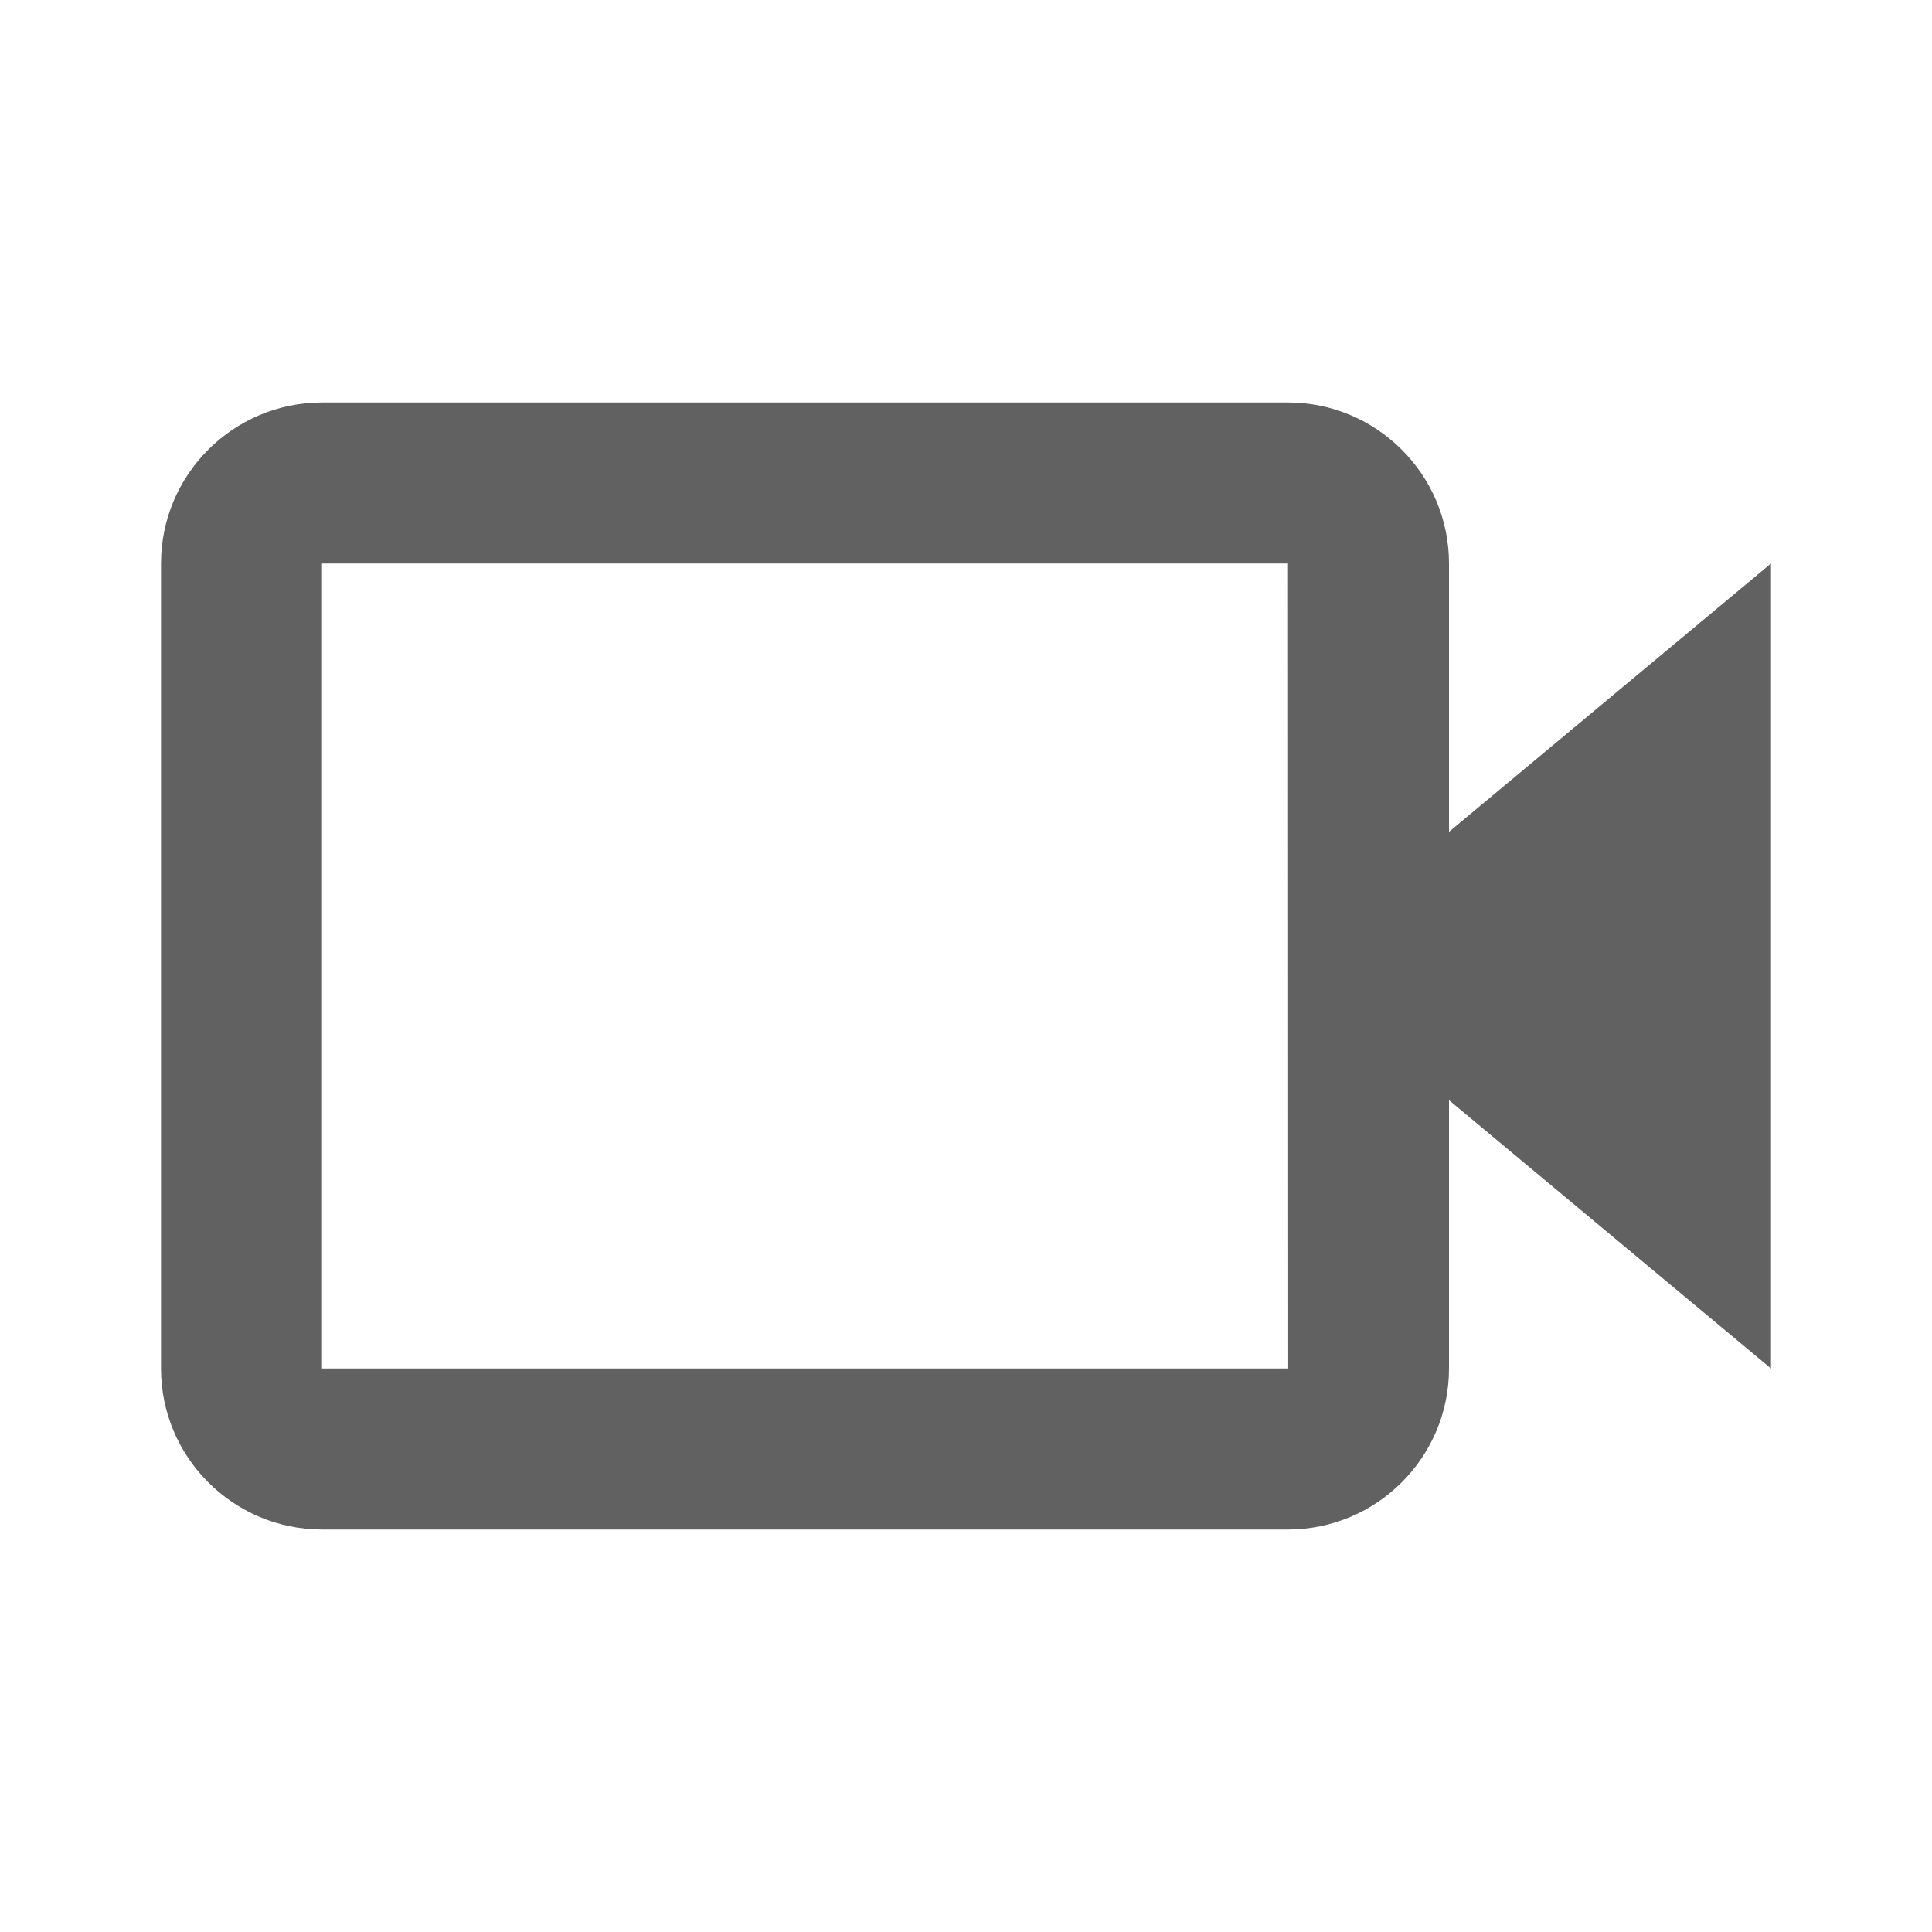 <svg width="18" height="18" viewBox="0 0 18 18" fill="none" xmlns="http://www.w3.org/2000/svg">
<path d="M13.5 5.25C13.5 4.423 12.827 3.75 12 3.75H3C2.173 3.75 1.5 4.423 1.5 5.25V12.75C1.5 13.577 2.173 14.25 3 14.25H12C12.827 14.25 13.5 13.577 13.5 12.75V10.25L16.5 12.75V5.25L13.5 7.75V5.25ZM12.002 12.75H3V5.25H12L12.001 8.999L12 9L12.001 9.001L12.002 12.75Z" fill="#616161"/>
</svg>
